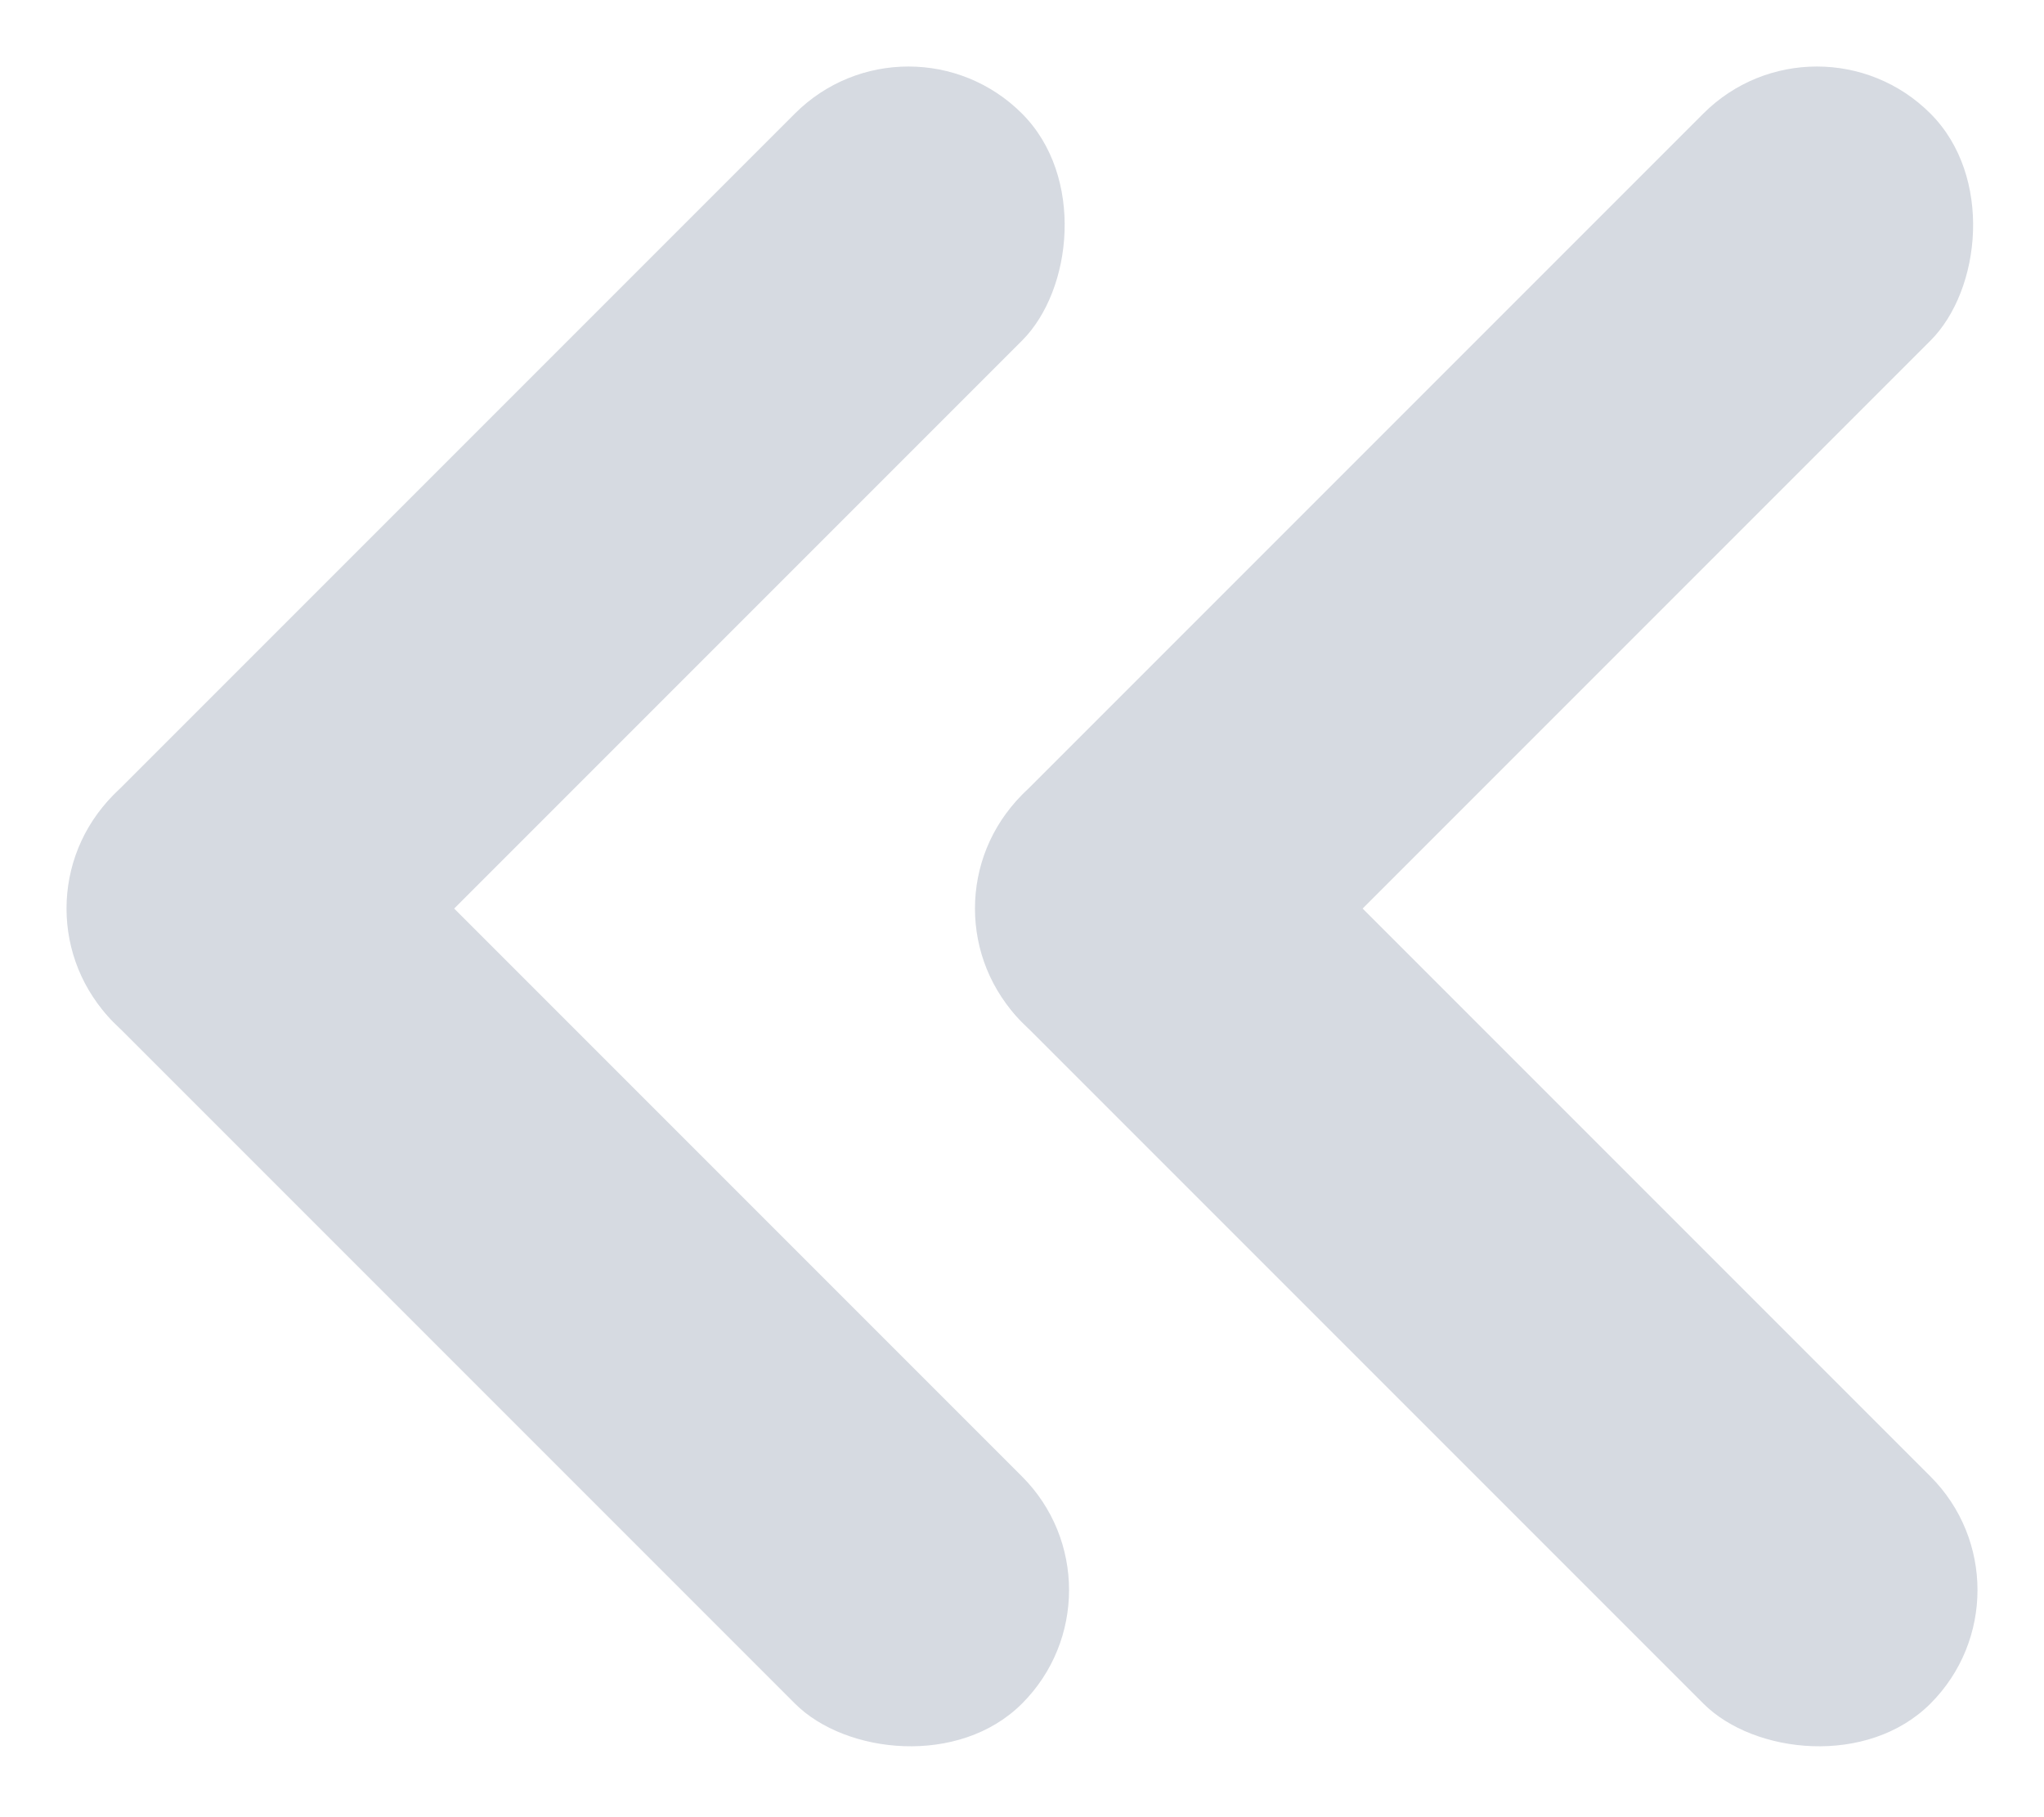 <svg width="9" height="8" viewBox="0 0 9 8" fill="none" xmlns="http://www.w3.org/2000/svg">
<rect x="4" width="1.414" height="5.657" rx="0.707" transform="rotate(45 4 0)" fill="#D6DAE1"/>
<rect x="5" y="7" width="1.414" height="5.657" rx="0.707" transform="rotate(135 5 7)" fill="#D6DAE1"/>
<rect x="8" width="1.414" height="5.657" rx="0.707" transform="rotate(45 8 0)" fill="#D6DAE1"/>
<rect x="9" y="7" width="1.414" height="5.657" rx="0.707" transform="rotate(135 9 7)" fill="#D6DAE1"/>
</svg>
